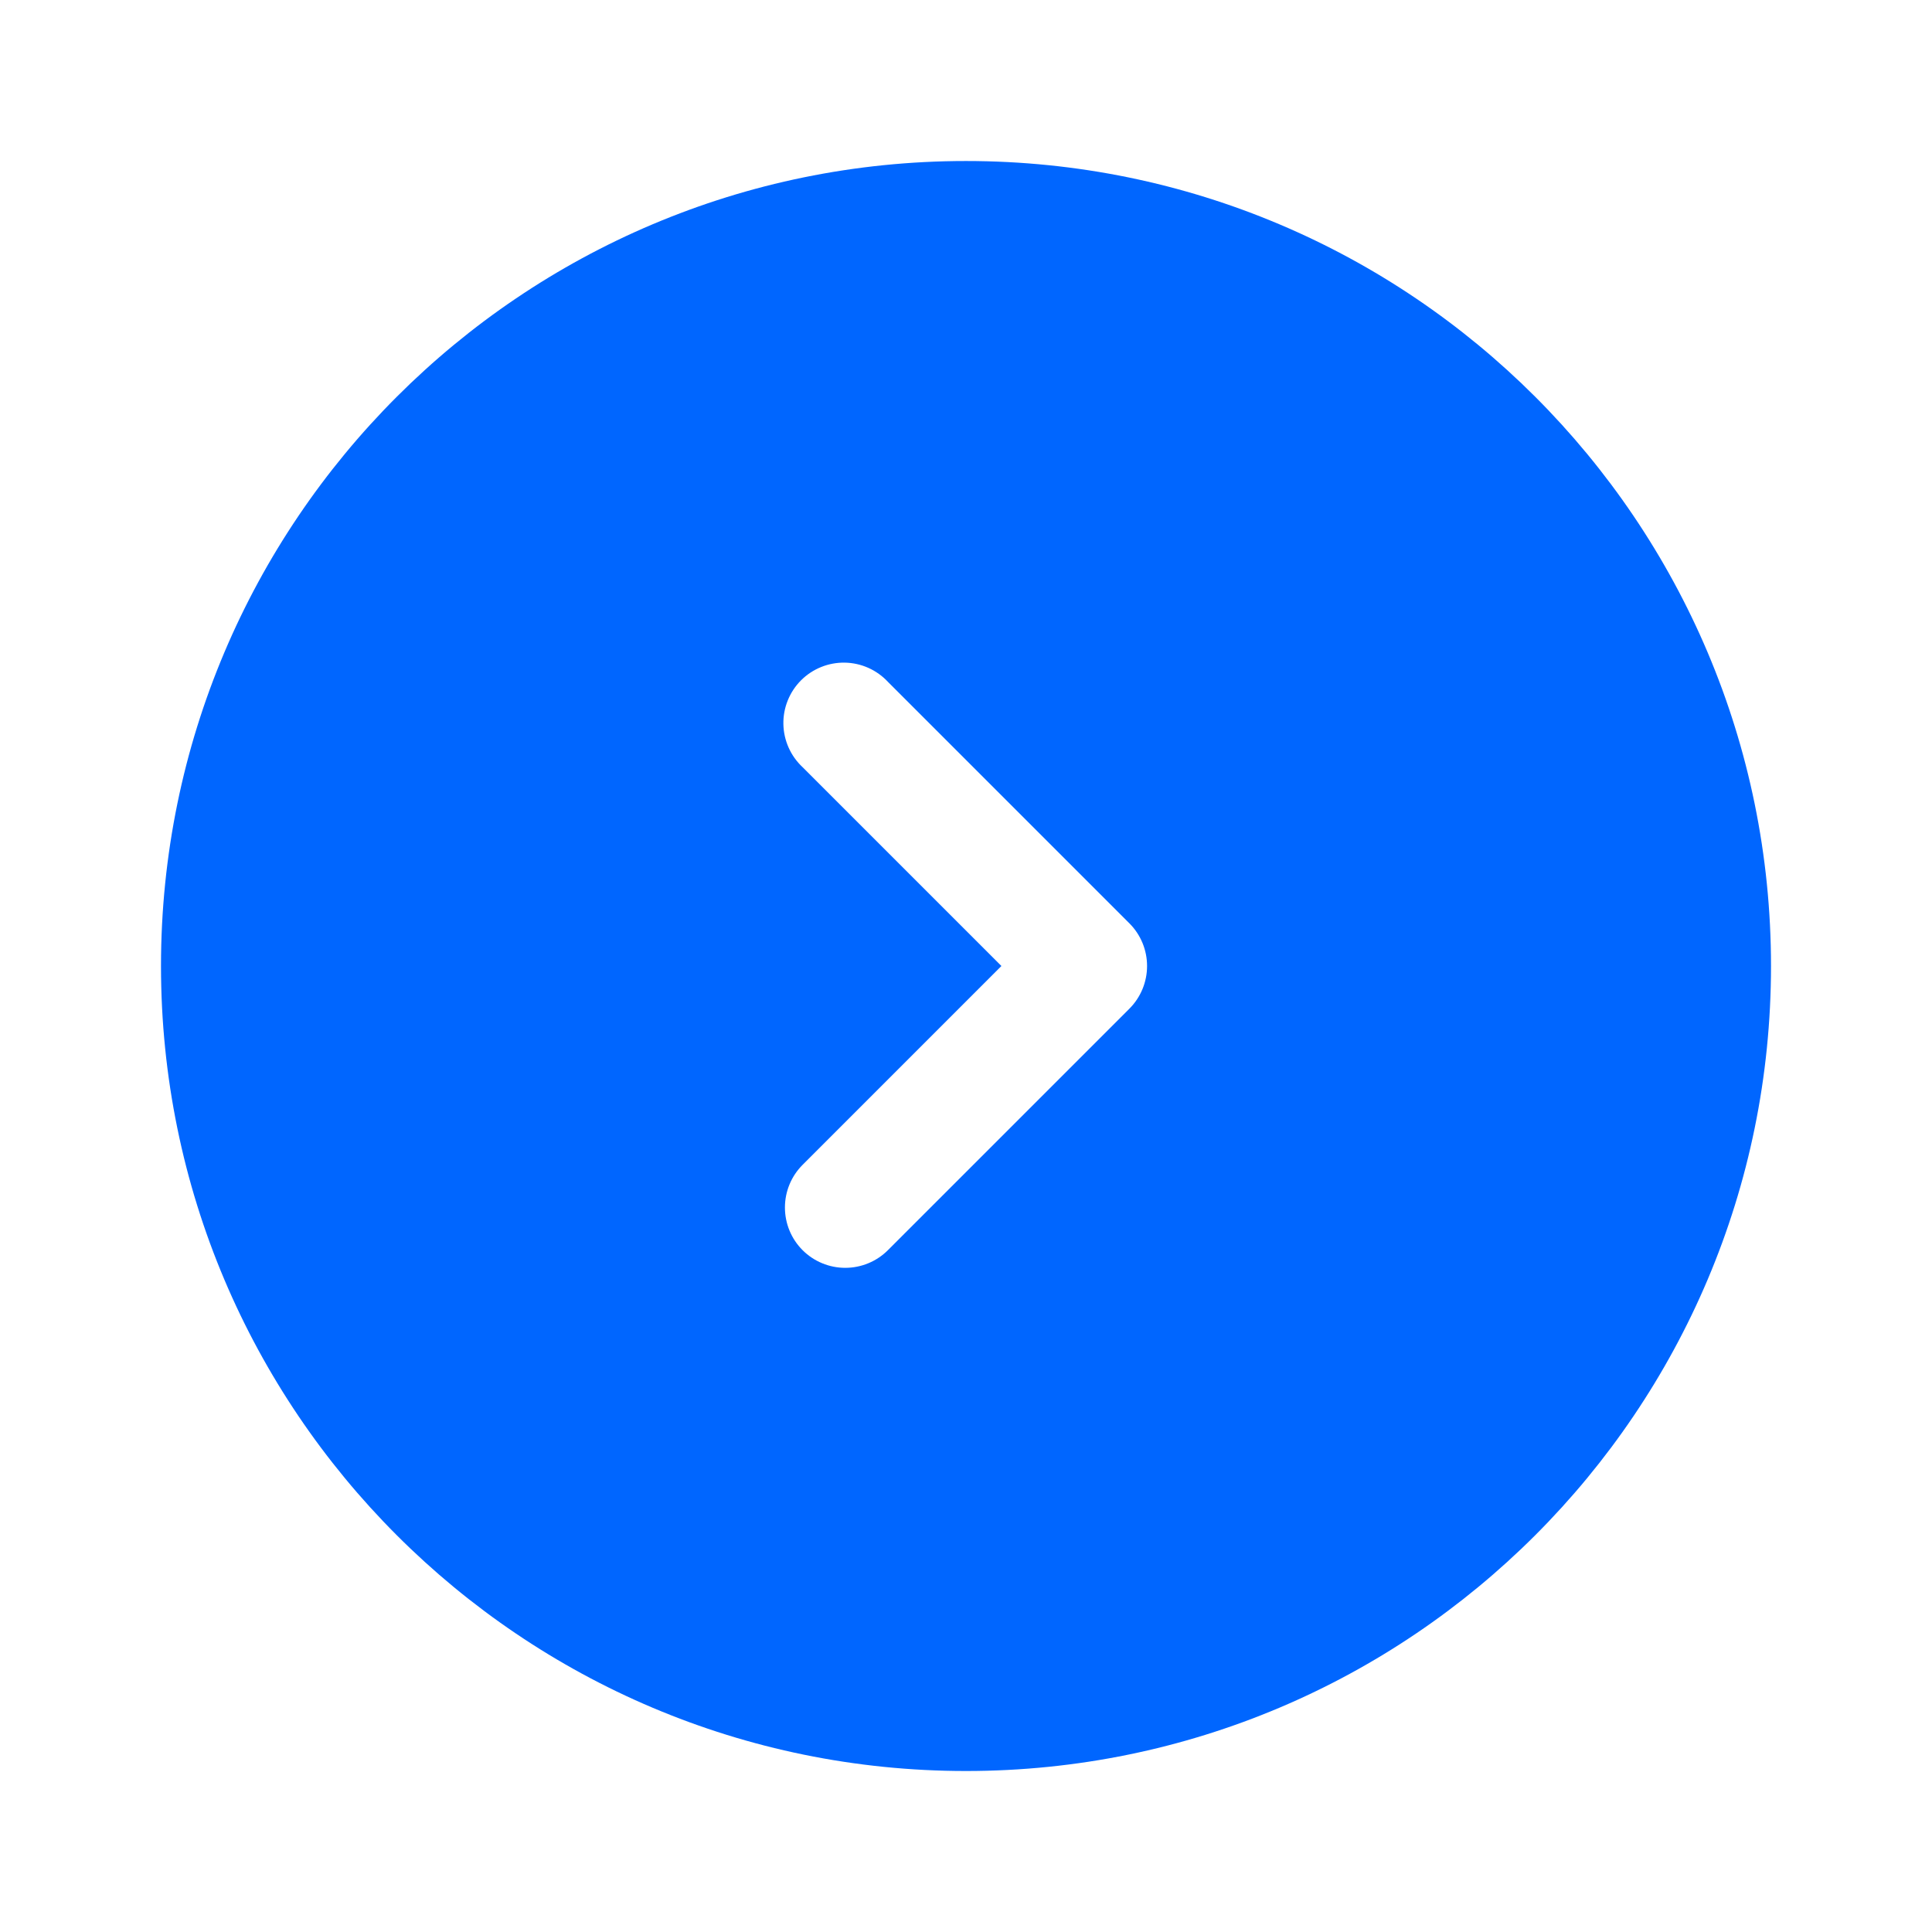 <svg width="100" height="100" viewBox="0 0 100 100" fill="#0066ff" xmlns="http://www.w3.org/2000/svg">
  <path fill-rule="evenodd" clip-rule="evenodd" d="M50 8.334C26.988 8.334 8.333 26.988 8.333 50C8.333 73.013 26.988 91.667 50 91.667C73.013 91.667 91.667 73.013 91.667 50C91.667 26.988 73.013 8.334 50 8.334ZM41.542 64.709C40.956 64.123 40.628 63.328 40.628 62.5C40.628 61.672 40.956 60.878 41.542 60.292L51.833 50L41.542 39.709C41.235 39.423 40.989 39.078 40.818 38.694C40.647 38.311 40.555 37.897 40.548 37.477C40.54 37.058 40.617 36.641 40.775 36.252C40.932 35.863 41.166 35.509 41.462 35.213C41.759 34.916 42.113 34.682 42.502 34.525C42.891 34.368 43.308 34.291 43.727 34.298C44.147 34.305 44.561 34.397 44.944 34.568C45.327 34.739 45.672 34.985 45.958 35.292L58.458 47.792C59.044 48.378 59.372 49.172 59.372 50C59.372 50.828 59.044 51.623 58.458 52.209L45.958 64.709C45.373 65.294 44.578 65.623 43.75 65.623C42.922 65.623 42.128 65.294 41.542 64.709Z" fill="#0066ff" />
</svg>

